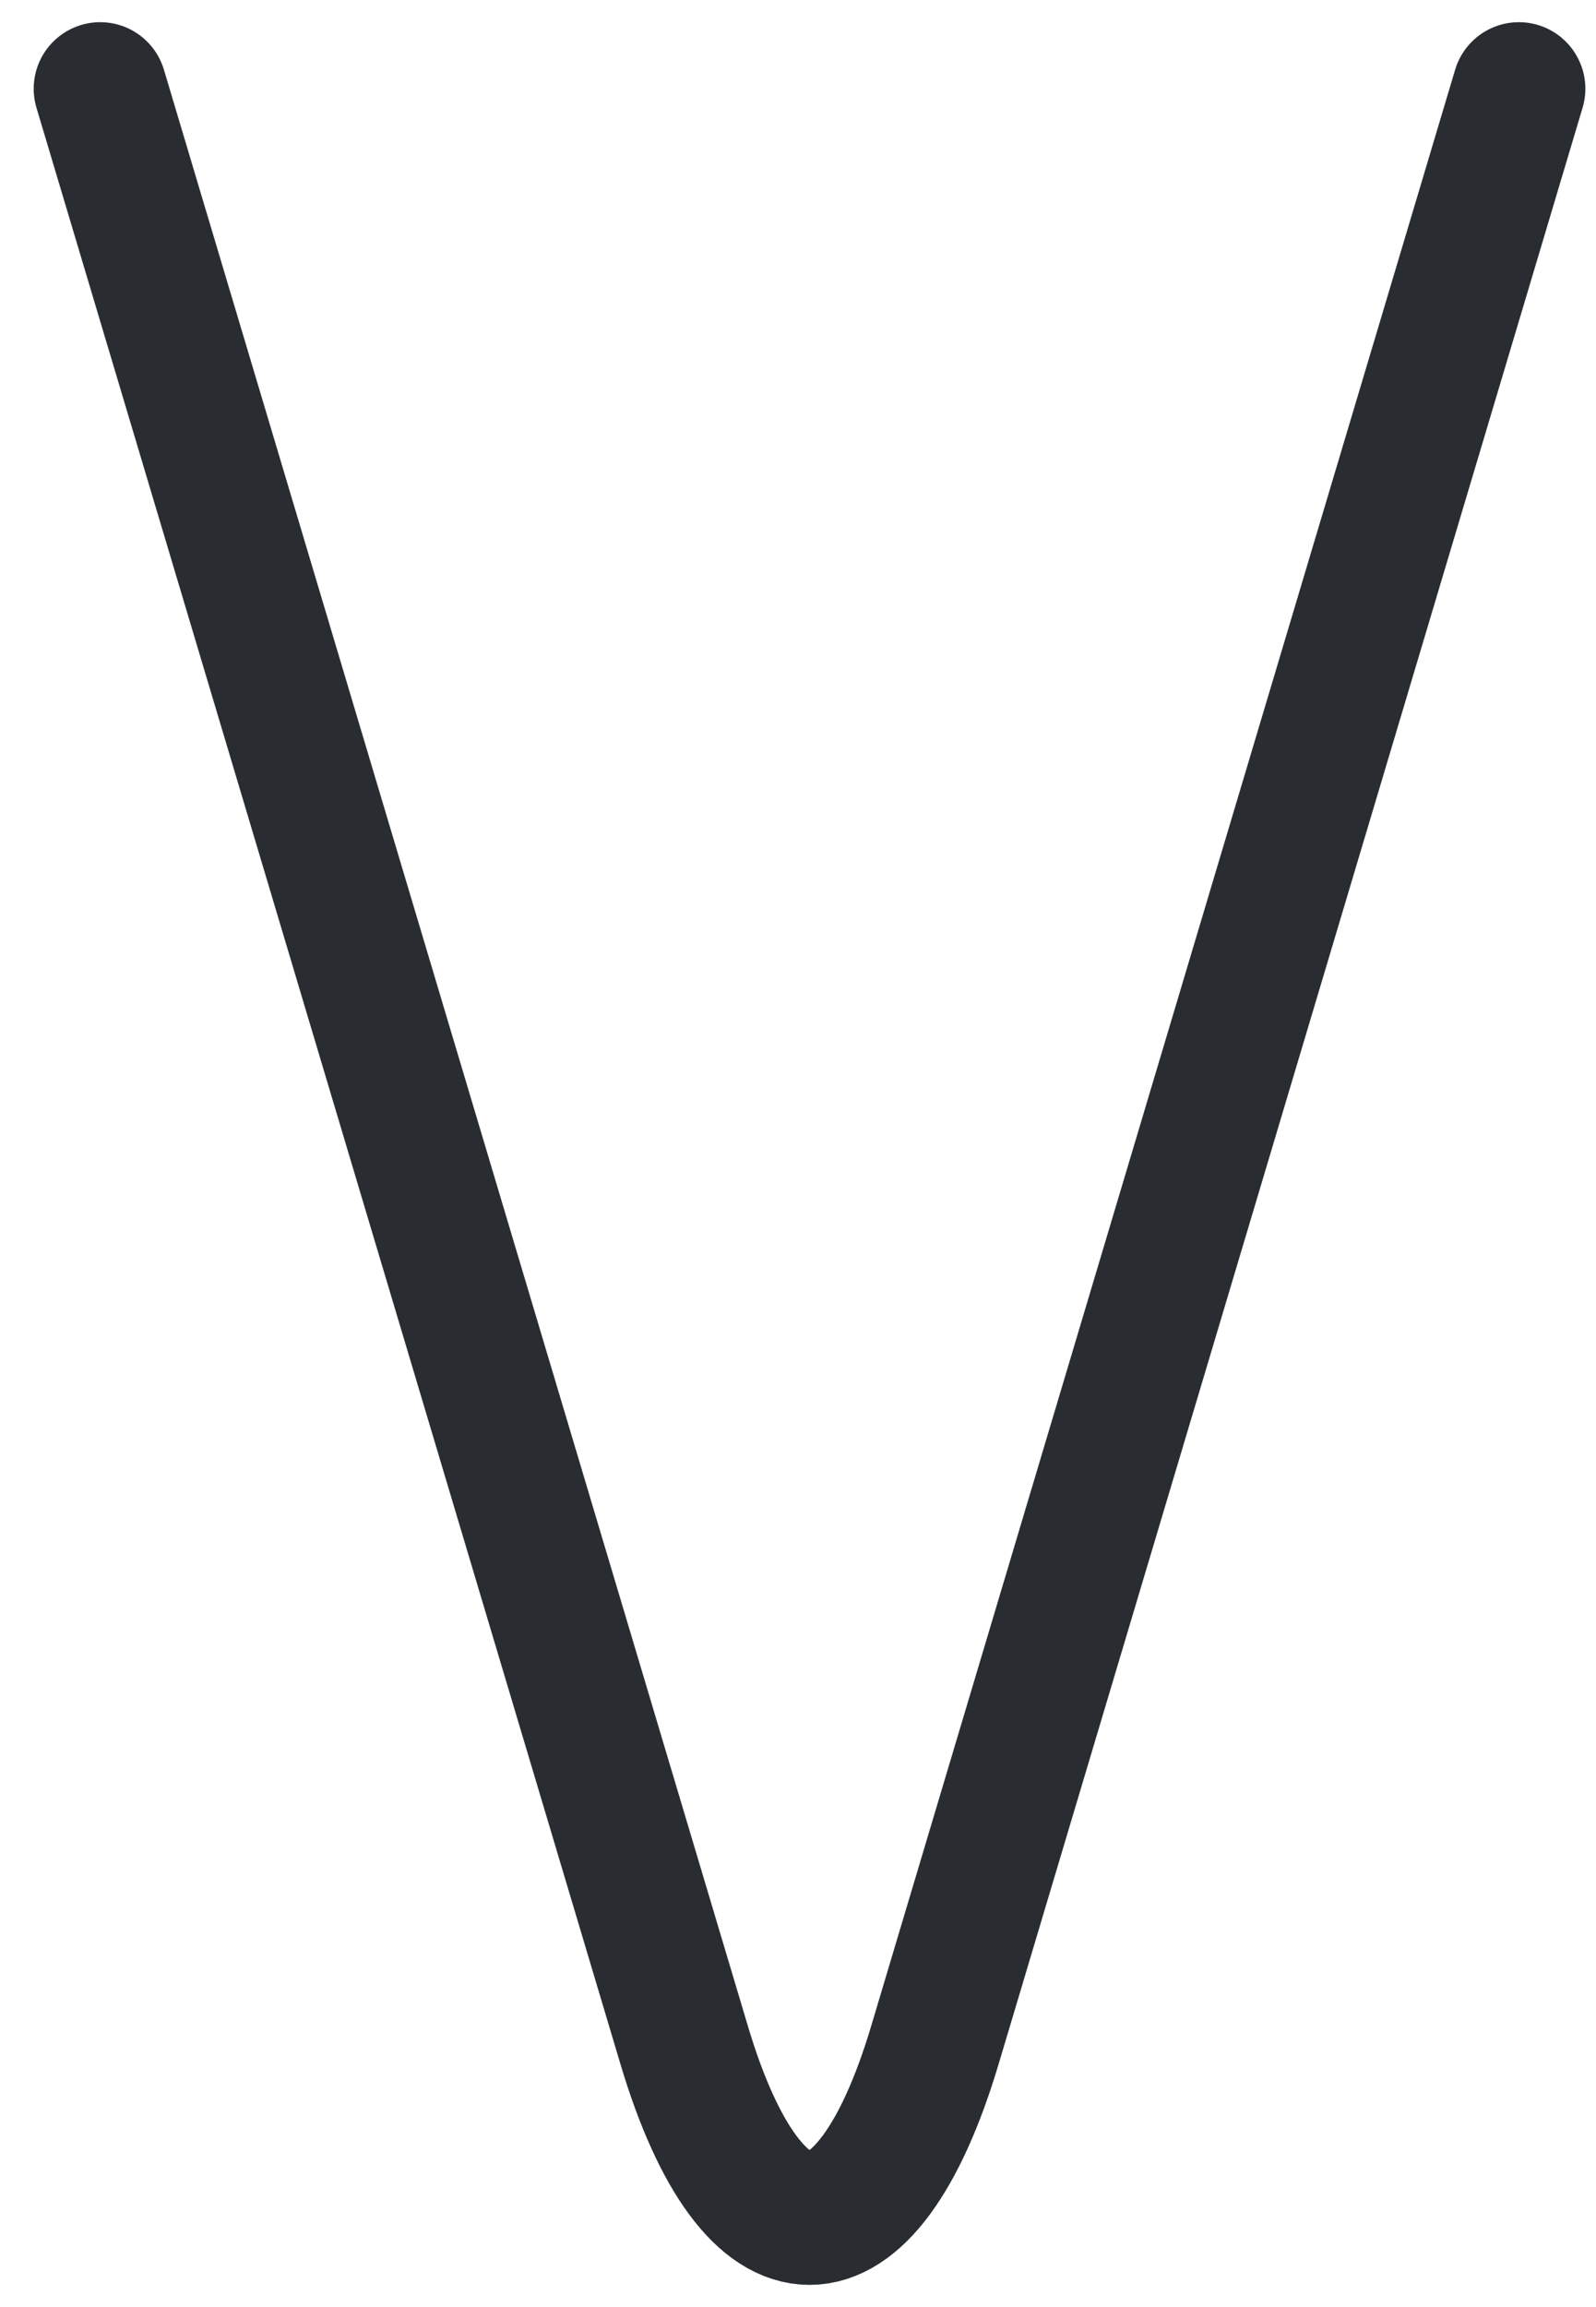 <svg width="18" height="26" viewBox="0 0 18 26" fill="none" xmlns="http://www.w3.org/2000/svg">
<path d="M17.13 1L10.544 23.047C9.766 25.651 8.494 25.651 7.716 23.047L1.13 1" stroke="#292D32" stroke-width="1.5" stroke-miterlimit="10" stroke-linecap="round" stroke-linejoin="round"/>
</svg>
